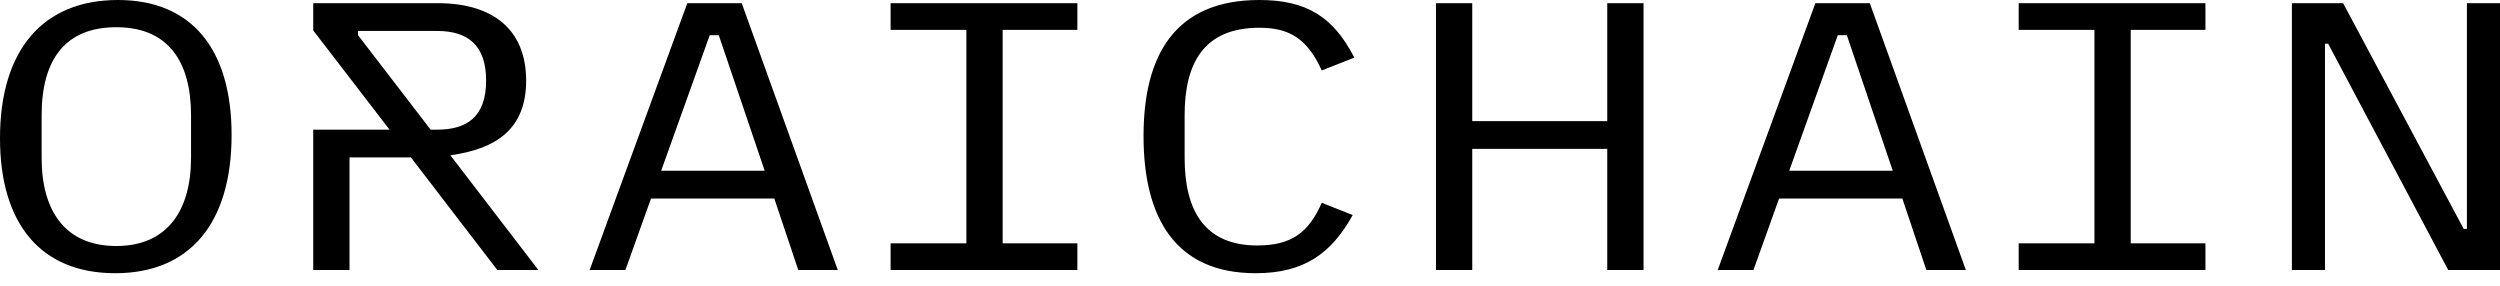 <svg width="140" height="16" viewBox="0 0 140 16" fill="none" xmlns="http://www.w3.org/2000/svg">
<g clip-path="url(#clip0_692_1819)">
<path d="M102.916 1.972H103.424L105.994 9.562H100.196L102.916 1.972ZM39.744 1.972H40.252L42.822 9.562H37.025L39.744 1.972ZM20.051 1.733H24.474C26.177 1.733 27.223 2.51 27.223 4.512C27.223 6.574 26.117 7.261 24.474 7.261H24.115L20.051 1.972V1.733ZM10.698 8.845C10.698 11.804 9.353 13.776 6.514 13.776C3.646 13.776 2.331 11.804 2.331 8.845V6.455C2.331 3.347 3.646 1.524 6.514 1.524C9.413 1.524 10.698 3.437 10.698 6.455V8.845ZM138.147 12.82H137.968L131.215 0.179H128.346V15.121H130.199V2.45H130.378L137.101 15.121H140V0.179H138.147V12.82ZM117.289 1.673V13.627H113.046V15.121H123.505V13.627H119.321V1.673H123.505V0.179H113.046V1.673H117.289ZM96.192 15.121H98.194L99.629 11.116H106.531L107.876 15.121H110.088L104.709 0.179H101.661L96.192 15.121ZM82.446 6.783V0.179H80.414V15.121H82.446V8.337H90.006V15.121H92.038V0.179H90.006V6.783H82.446ZM54.117 1.673V13.627H49.874V15.121H60.333V13.627H56.149V1.673H60.333V0.179H49.874V1.673H54.117ZM33.02 15.121H35.022L36.457 11.116H43.36L44.704 15.121H46.916L41.537 0.179H38.489L33.02 15.121ZM29.464 4.512C29.464 1.644 27.582 0.179 24.534 0.179H17.541V1.703L21.814 7.261H17.541V15.121H19.573V8.815H23.01L27.851 15.121H30.151L25.221 8.696C27.821 8.337 29.464 7.202 29.464 4.512ZM70.523 1.554C72.226 1.554 73.212 2.181 74.019 3.945L75.842 3.227C74.677 0.956 73.183 0 70.523 0C65.831 0 64.038 3.048 64.038 7.62C64.038 12.252 65.861 15.3 70.314 15.3C73.033 15.3 74.557 14.194 75.752 12.043L74.019 11.355C73.272 13.059 72.286 13.746 70.403 13.746C67.445 13.746 66.339 11.774 66.339 8.845V6.455C66.339 3.616 67.355 1.554 70.523 1.554ZM6.604 0C2.42 0 0 2.779 0 7.74C0 12.521 2.271 15.3 6.455 15.3C10.608 15.3 12.969 12.521 12.969 7.56C12.969 2.779 10.758 0 6.604 0Z" fill="black"/>
</g>
<defs>
<clipPath id="clip0_692_1819">
<rect width="140" height="15.3" fill="white"/>
</clipPath>
</defs>
</svg>
